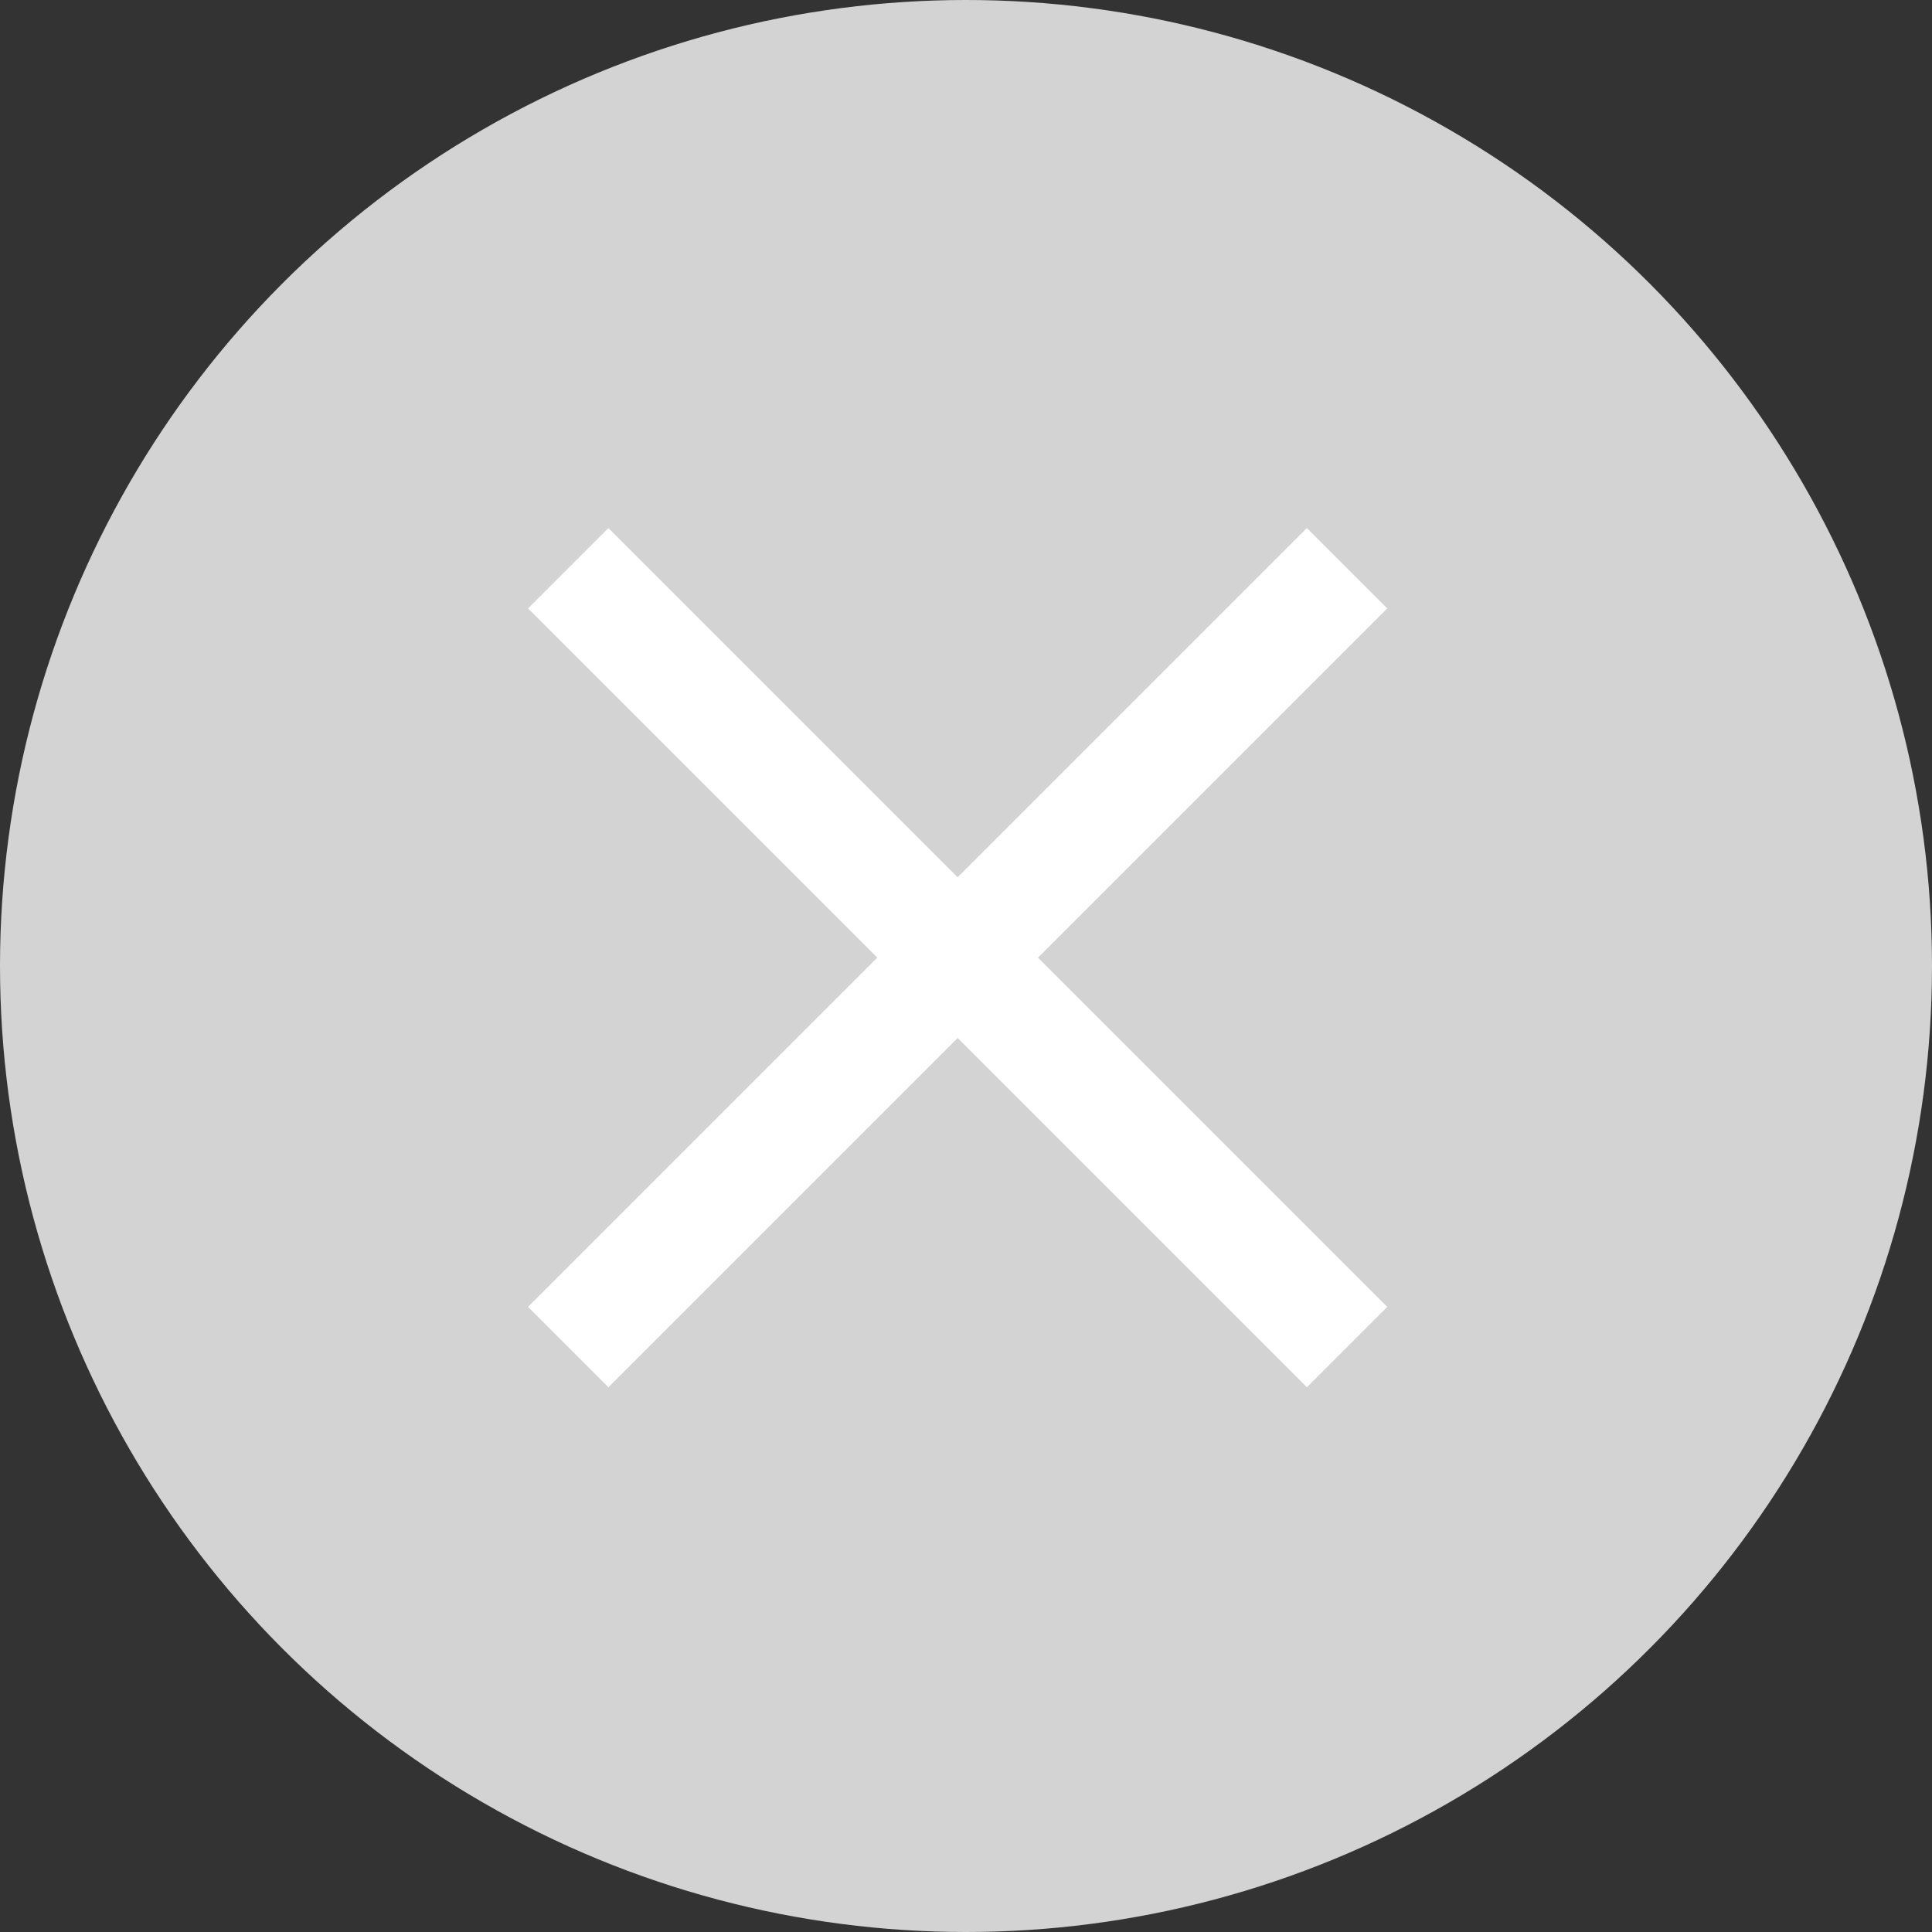 <?xml version="1.0" encoding="UTF-8"?>
<svg width="17px" height="17px" viewBox="0 0 17 17" version="1.1" xmlns="http://www.w3.org/2000/svg" xmlns:xlink="http://www.w3.org/1999/xlink">
    <rect x="0" y="0" width="17" height="17" fill="#333333" stroke="none"/>
    <!-- Generator: Sketch 52.3 (67297) - http://www.bohemiancoding.com/sketch -->
    <title>s_no_icon</title>
    <desc>Created with Sketch.</desc>
    <g id="s_no_icon" stroke="none" stroke-width="1" fill="none" fill-rule="evenodd">
        <g id="Group-40" fill-rule="nonzero">
            <circle id="Oval-4" fill="#D3D3D3" cx="8.5" cy="8.5" r="8.5"></circle>
            <g id="Group-38" transform="translate(5, 5)" stroke="#FFFFFF">
                <path d="M0,0 L6.853,6.853" id="Path-9"></path>
                <path d="M6.853,0 L0,6.853" id="Path-9-Copy"></path>
            </g>
        </g>
    </g>
</svg>